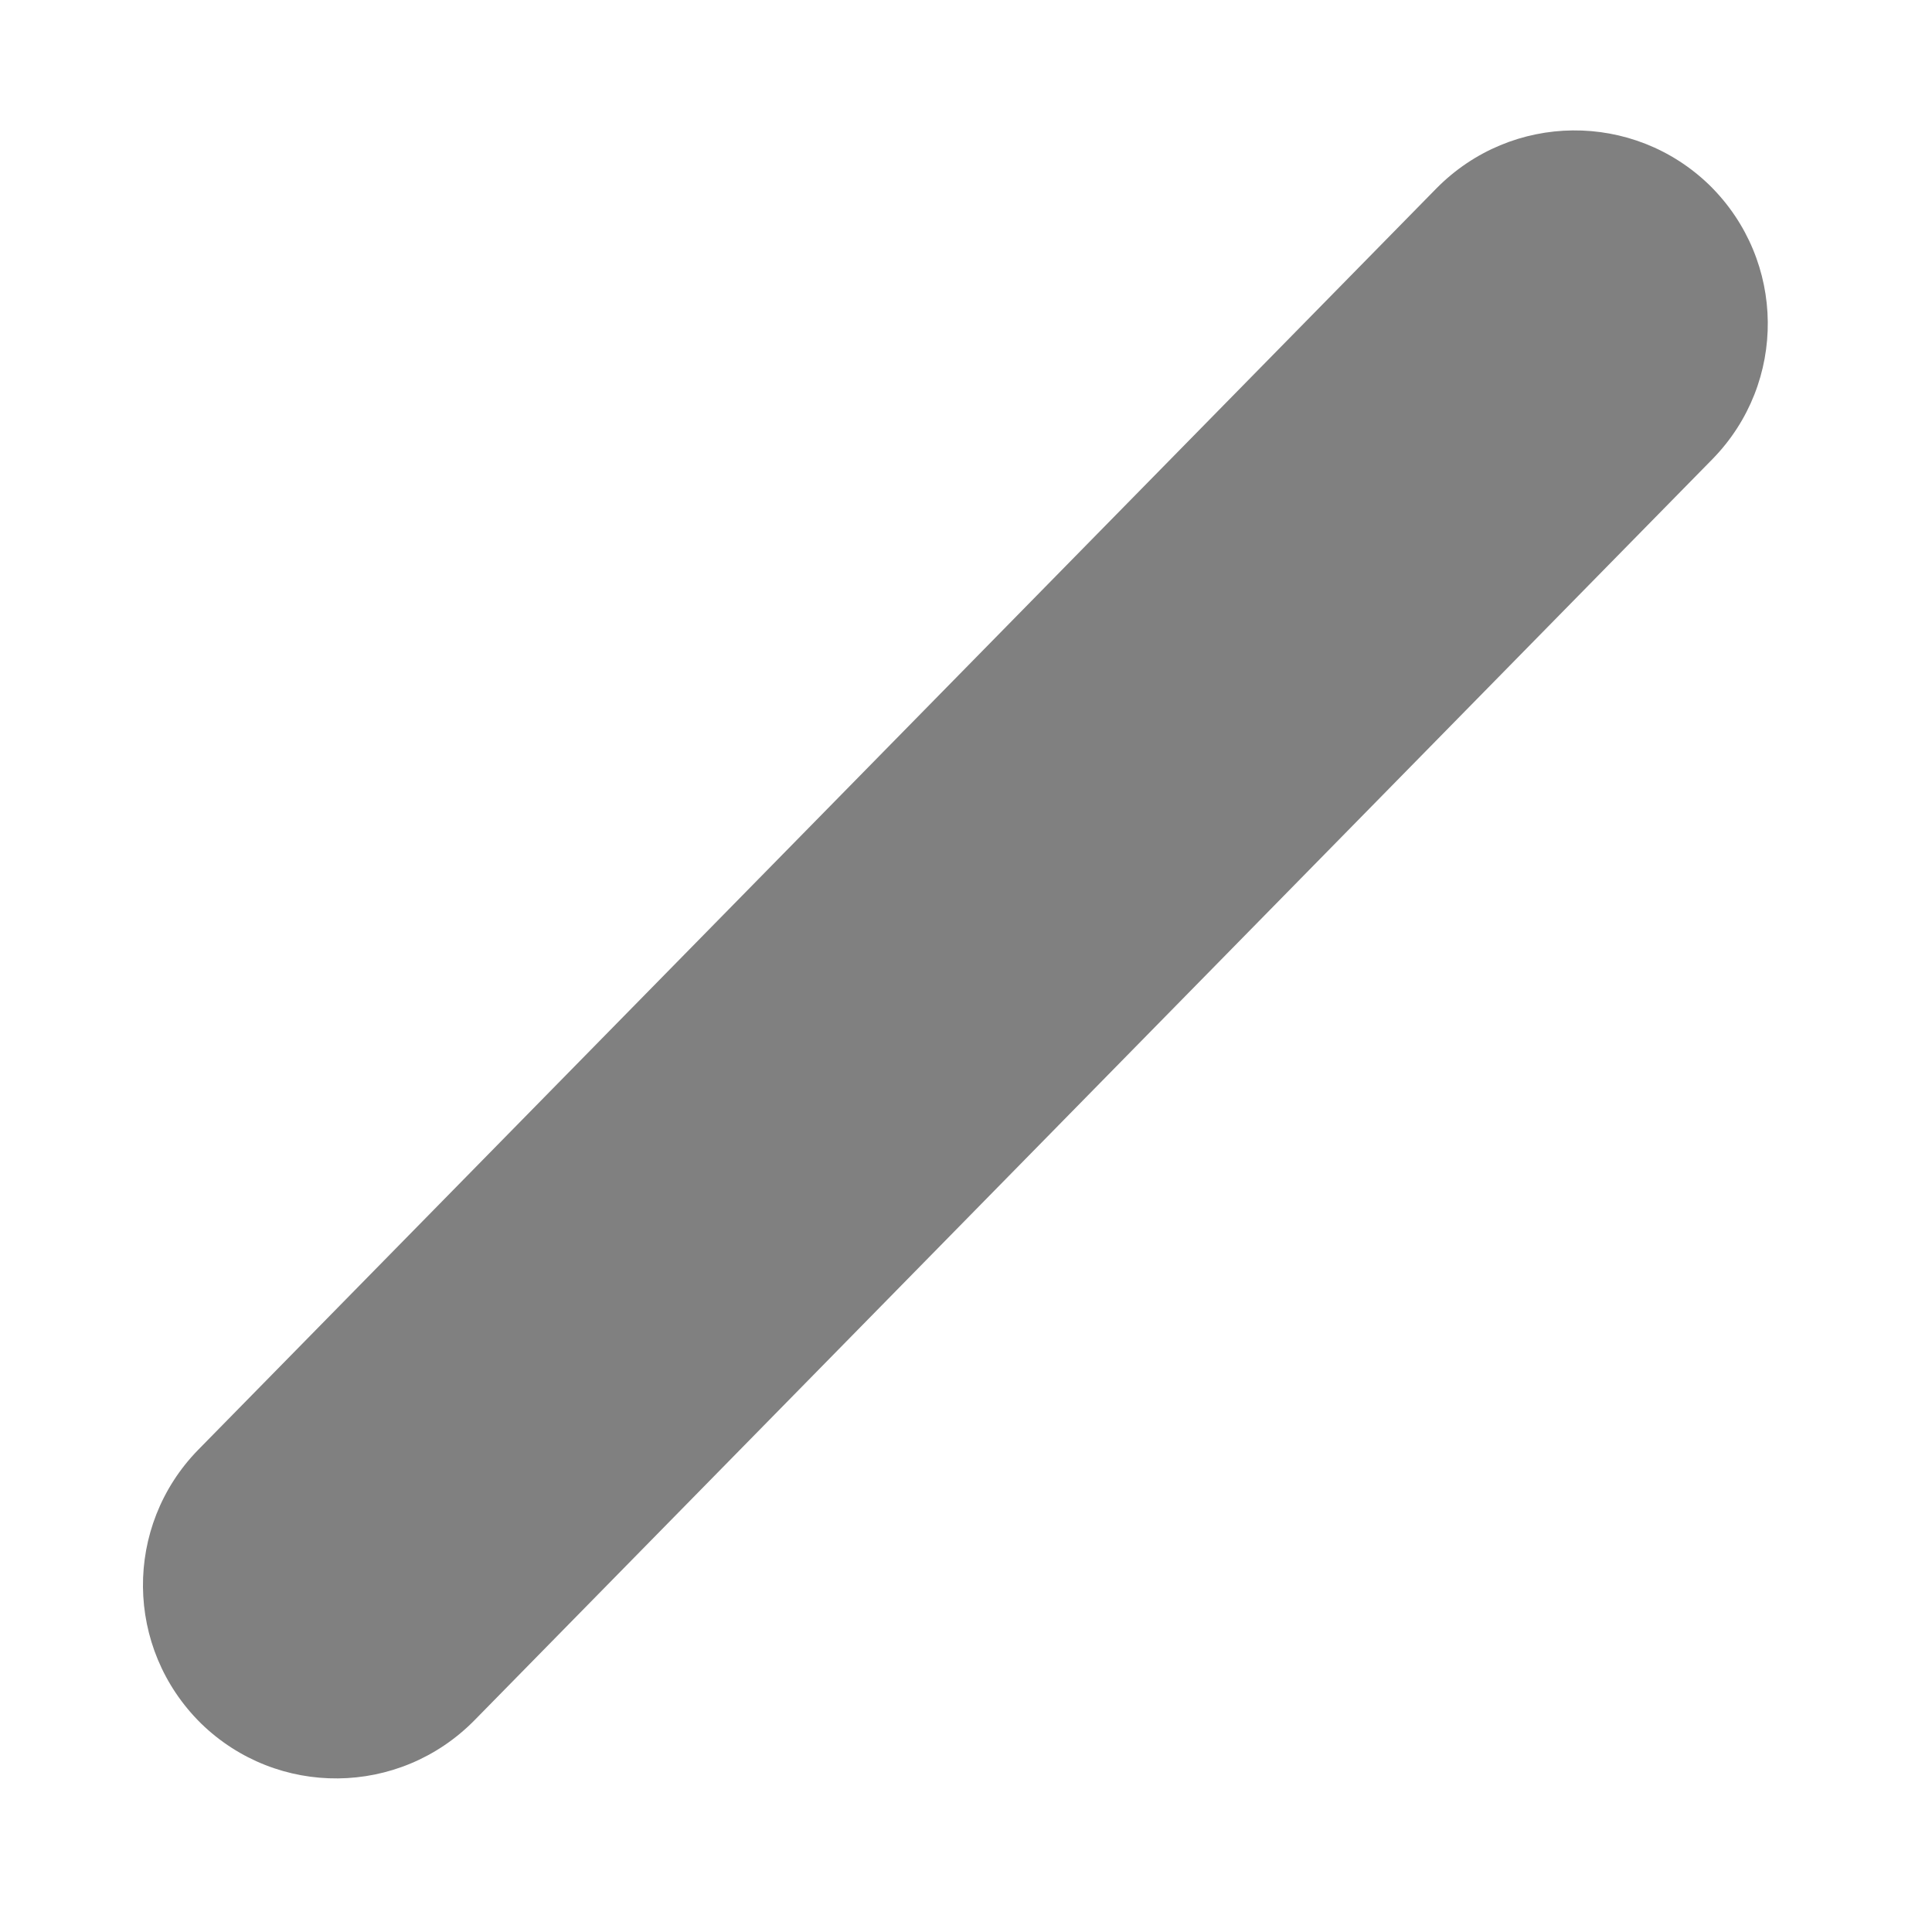 <?xml version="1.0" encoding="UTF-8"?>
<svg width="100px" height="100px" viewBox="0 0 2 2" version="1.1" xmlns="http://www.w3.org/2000/svg" xmlns:xlink="http://www.w3.org/1999/xlink">
	<path d="M 1.773 0.475 L 0.491 1.781 C 0.413 1.86 0.287 1.861 0.208 1.784 L 0.208 1.784 L 0.208 1.784 C 0.129 1.706 0.128 1.58 0.205 1.501 L 0.205 1.501 L 1.487 0.195 C 1.565 0.116 1.691 0.115 1.77 0.192 L 1.77 0.192 L 1.77 0.192 C 1.849 0.27 1.85 0.396 1.773 0.475 Z" fill="gray"></path>
</svg>